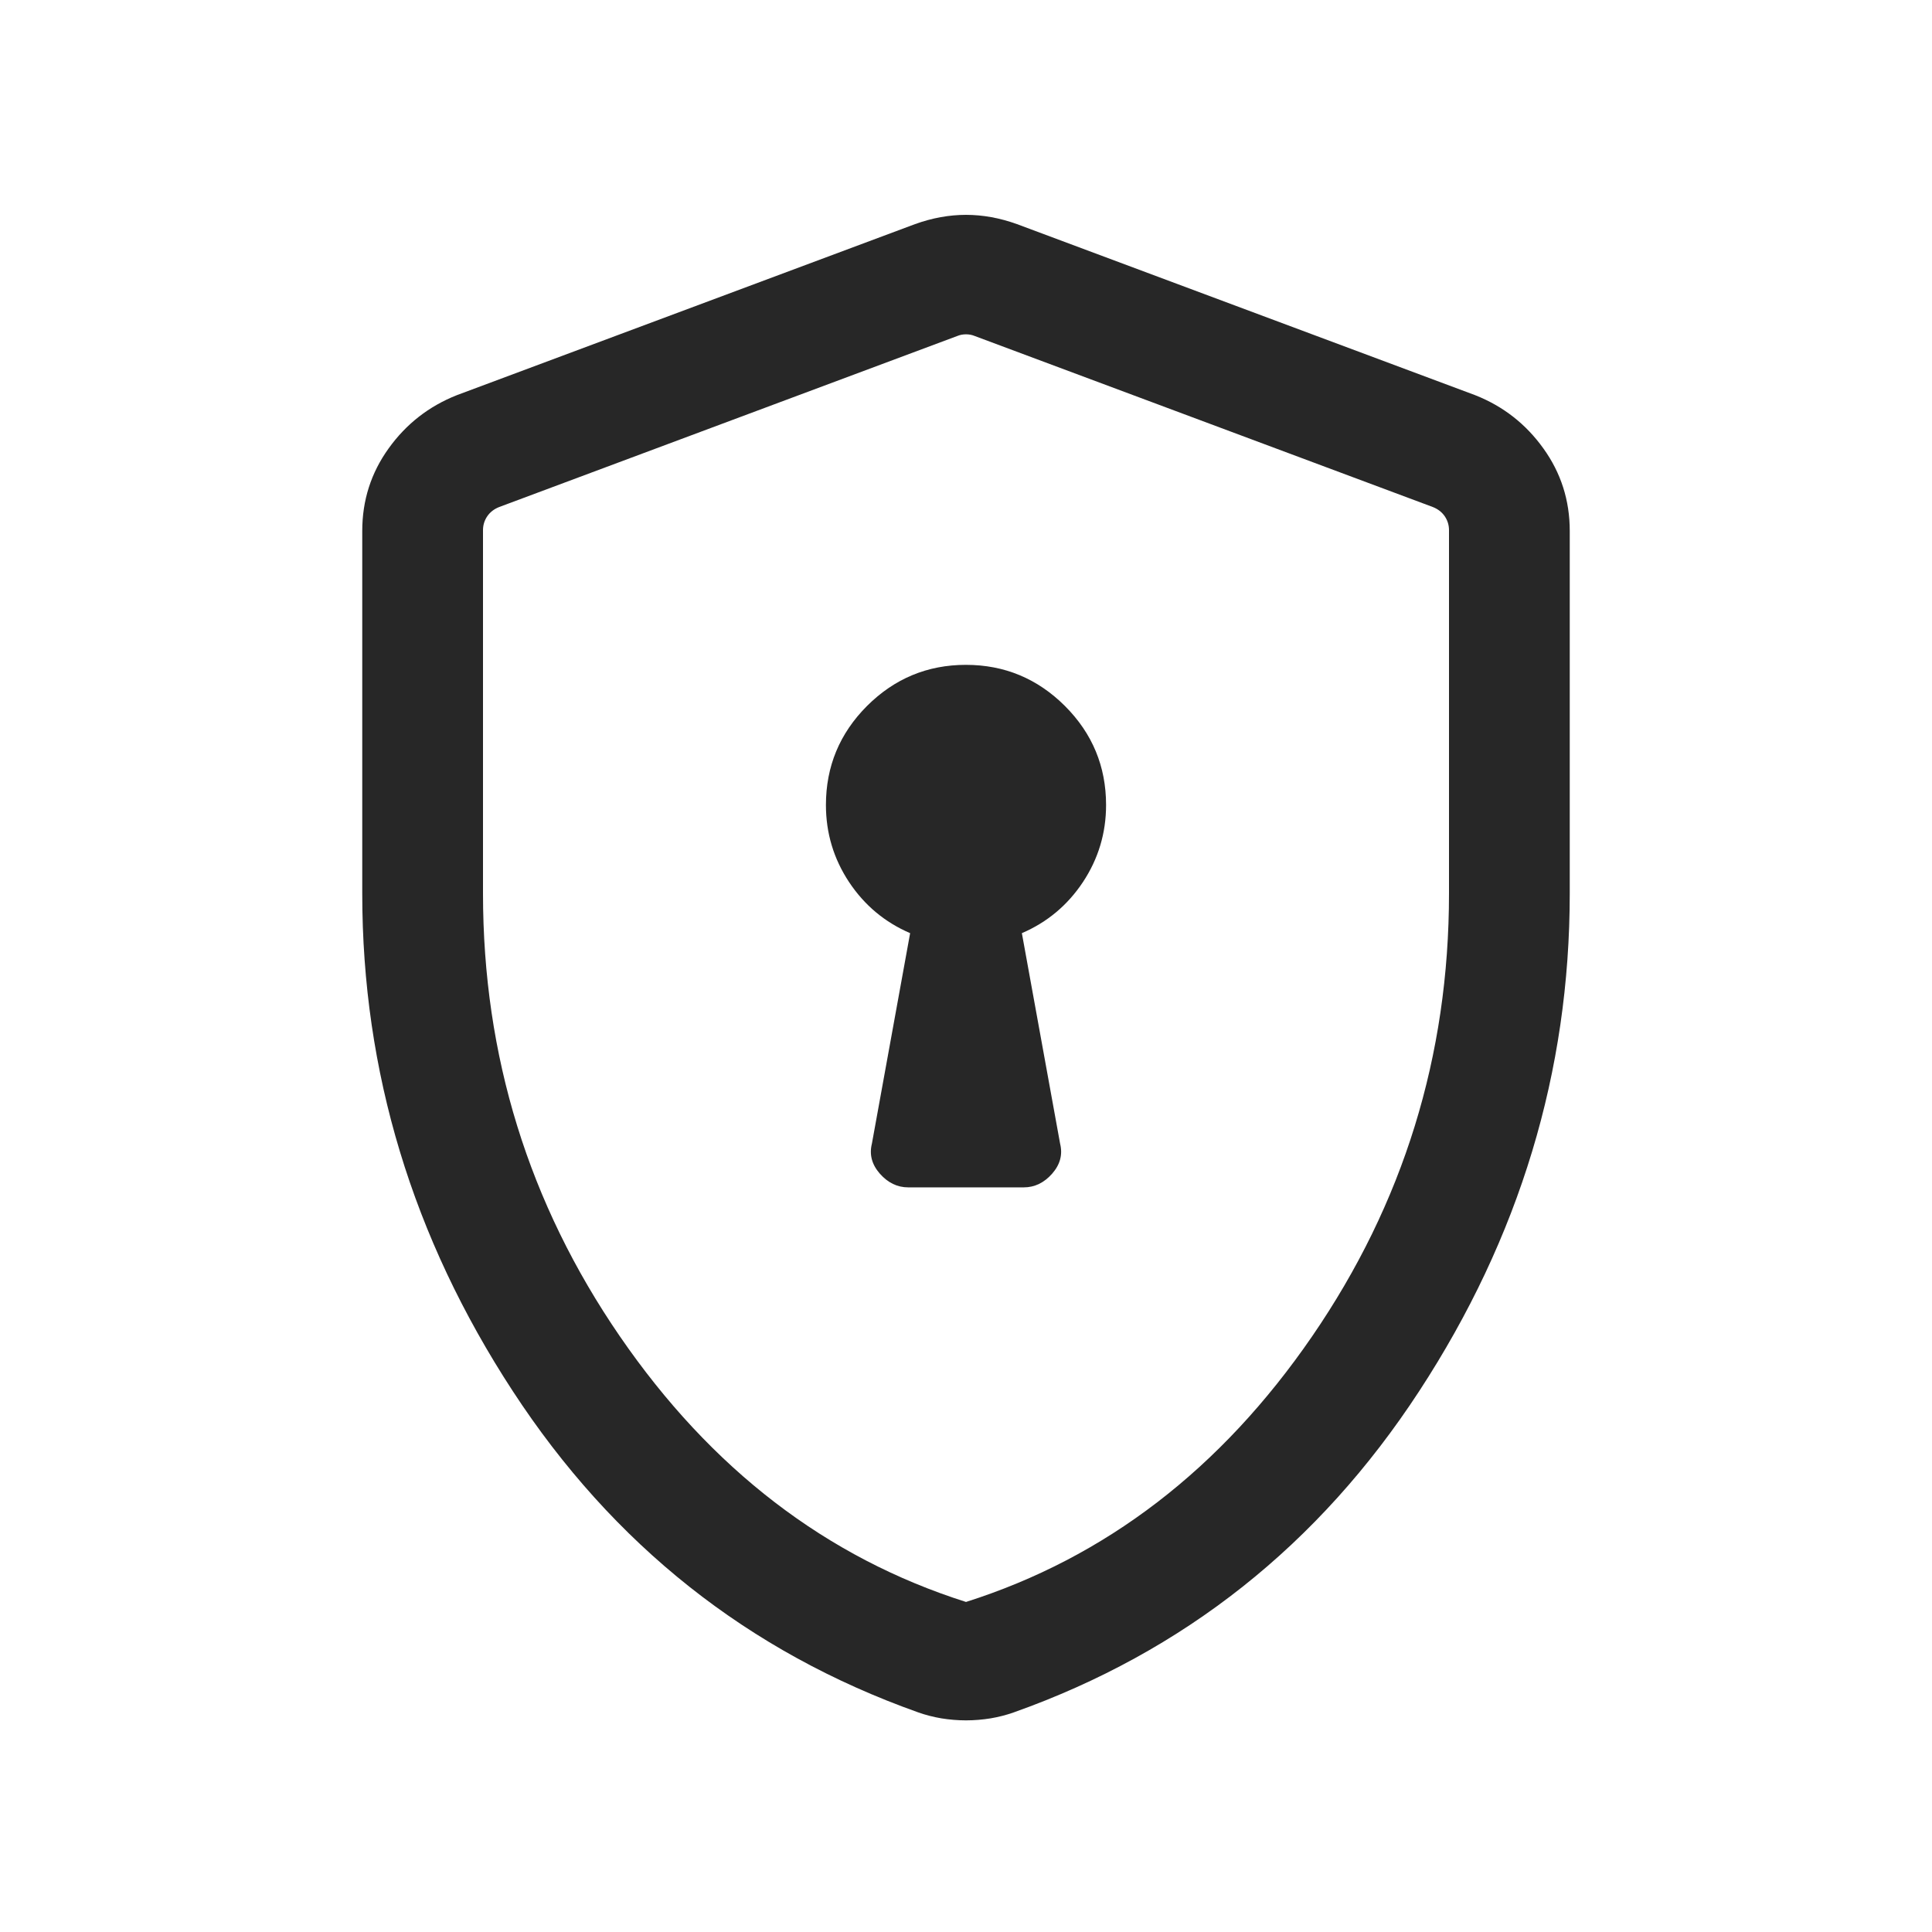 <svg width="24" height="24" viewBox="0 0 24 24" fill="none" xmlns="http://www.w3.org/2000/svg">
<mask id="mask0_1_12866" style="mask-type:alpha" maskUnits="userSpaceOnUse" x="0" y="0" width="24" height="24">
<rect width="24" height="24" fill="#D9D9D9"/>
</mask>
<g mask="url(#mask0_1_12866)">
<path d="M11.283 14.75H12.717C12.853 14.75 12.97 14.693 13.07 14.58C13.169 14.467 13.203 14.343 13.169 14.207L12.694 11.592C13.008 11.457 13.261 11.246 13.453 10.957C13.644 10.668 13.74 10.349 13.74 10C13.74 9.521 13.57 9.111 13.229 8.77C12.888 8.43 12.478 8.259 11.999 8.259C11.52 8.259 11.111 8.43 10.77 8.77C10.43 9.111 10.26 9.521 10.26 10C10.26 10.349 10.356 10.668 10.547 10.957C10.739 11.246 10.992 11.457 11.306 11.592L10.831 14.207C10.797 14.343 10.831 14.467 10.93 14.58C11.03 14.693 11.147 14.75 11.283 14.75ZM12 21.371C11.896 21.371 11.794 21.362 11.694 21.346C11.594 21.329 11.497 21.304 11.404 21.271C9.295 20.521 7.617 19.191 6.37 17.281C5.123 15.372 4.5 13.311 4.5 11.1V6.596C4.5 6.216 4.609 5.874 4.828 5.57C5.046 5.266 5.329 5.046 5.675 4.909L11.367 2.784C11.581 2.707 11.792 2.669 12 2.669C12.208 2.669 12.419 2.707 12.633 2.784L18.325 4.909C18.672 5.046 18.954 5.266 19.172 5.57C19.391 5.874 19.5 6.216 19.5 6.596V11.1C19.5 13.311 18.877 15.372 17.63 17.281C16.383 19.191 14.705 20.521 12.596 21.271C12.503 21.304 12.406 21.329 12.306 21.346C12.206 21.362 12.104 21.371 12 21.371ZM12 19.9C13.733 19.35 15.167 18.25 16.3 16.6C17.433 14.95 18 13.116 18 11.1V6.586C18 6.522 17.982 6.465 17.947 6.413C17.912 6.362 17.862 6.323 17.798 6.298L12.106 4.173C12.074 4.16 12.039 4.153 12 4.153C11.961 4.153 11.926 4.16 11.894 4.173L6.202 6.298C6.138 6.323 6.088 6.362 6.053 6.413C6.018 6.465 6 6.522 6 6.586V11.1C6 13.116 6.567 14.95 7.7 16.6C8.833 18.25 10.267 19.35 12 19.9Z" fill="#272727"/>
</g>
</svg>

